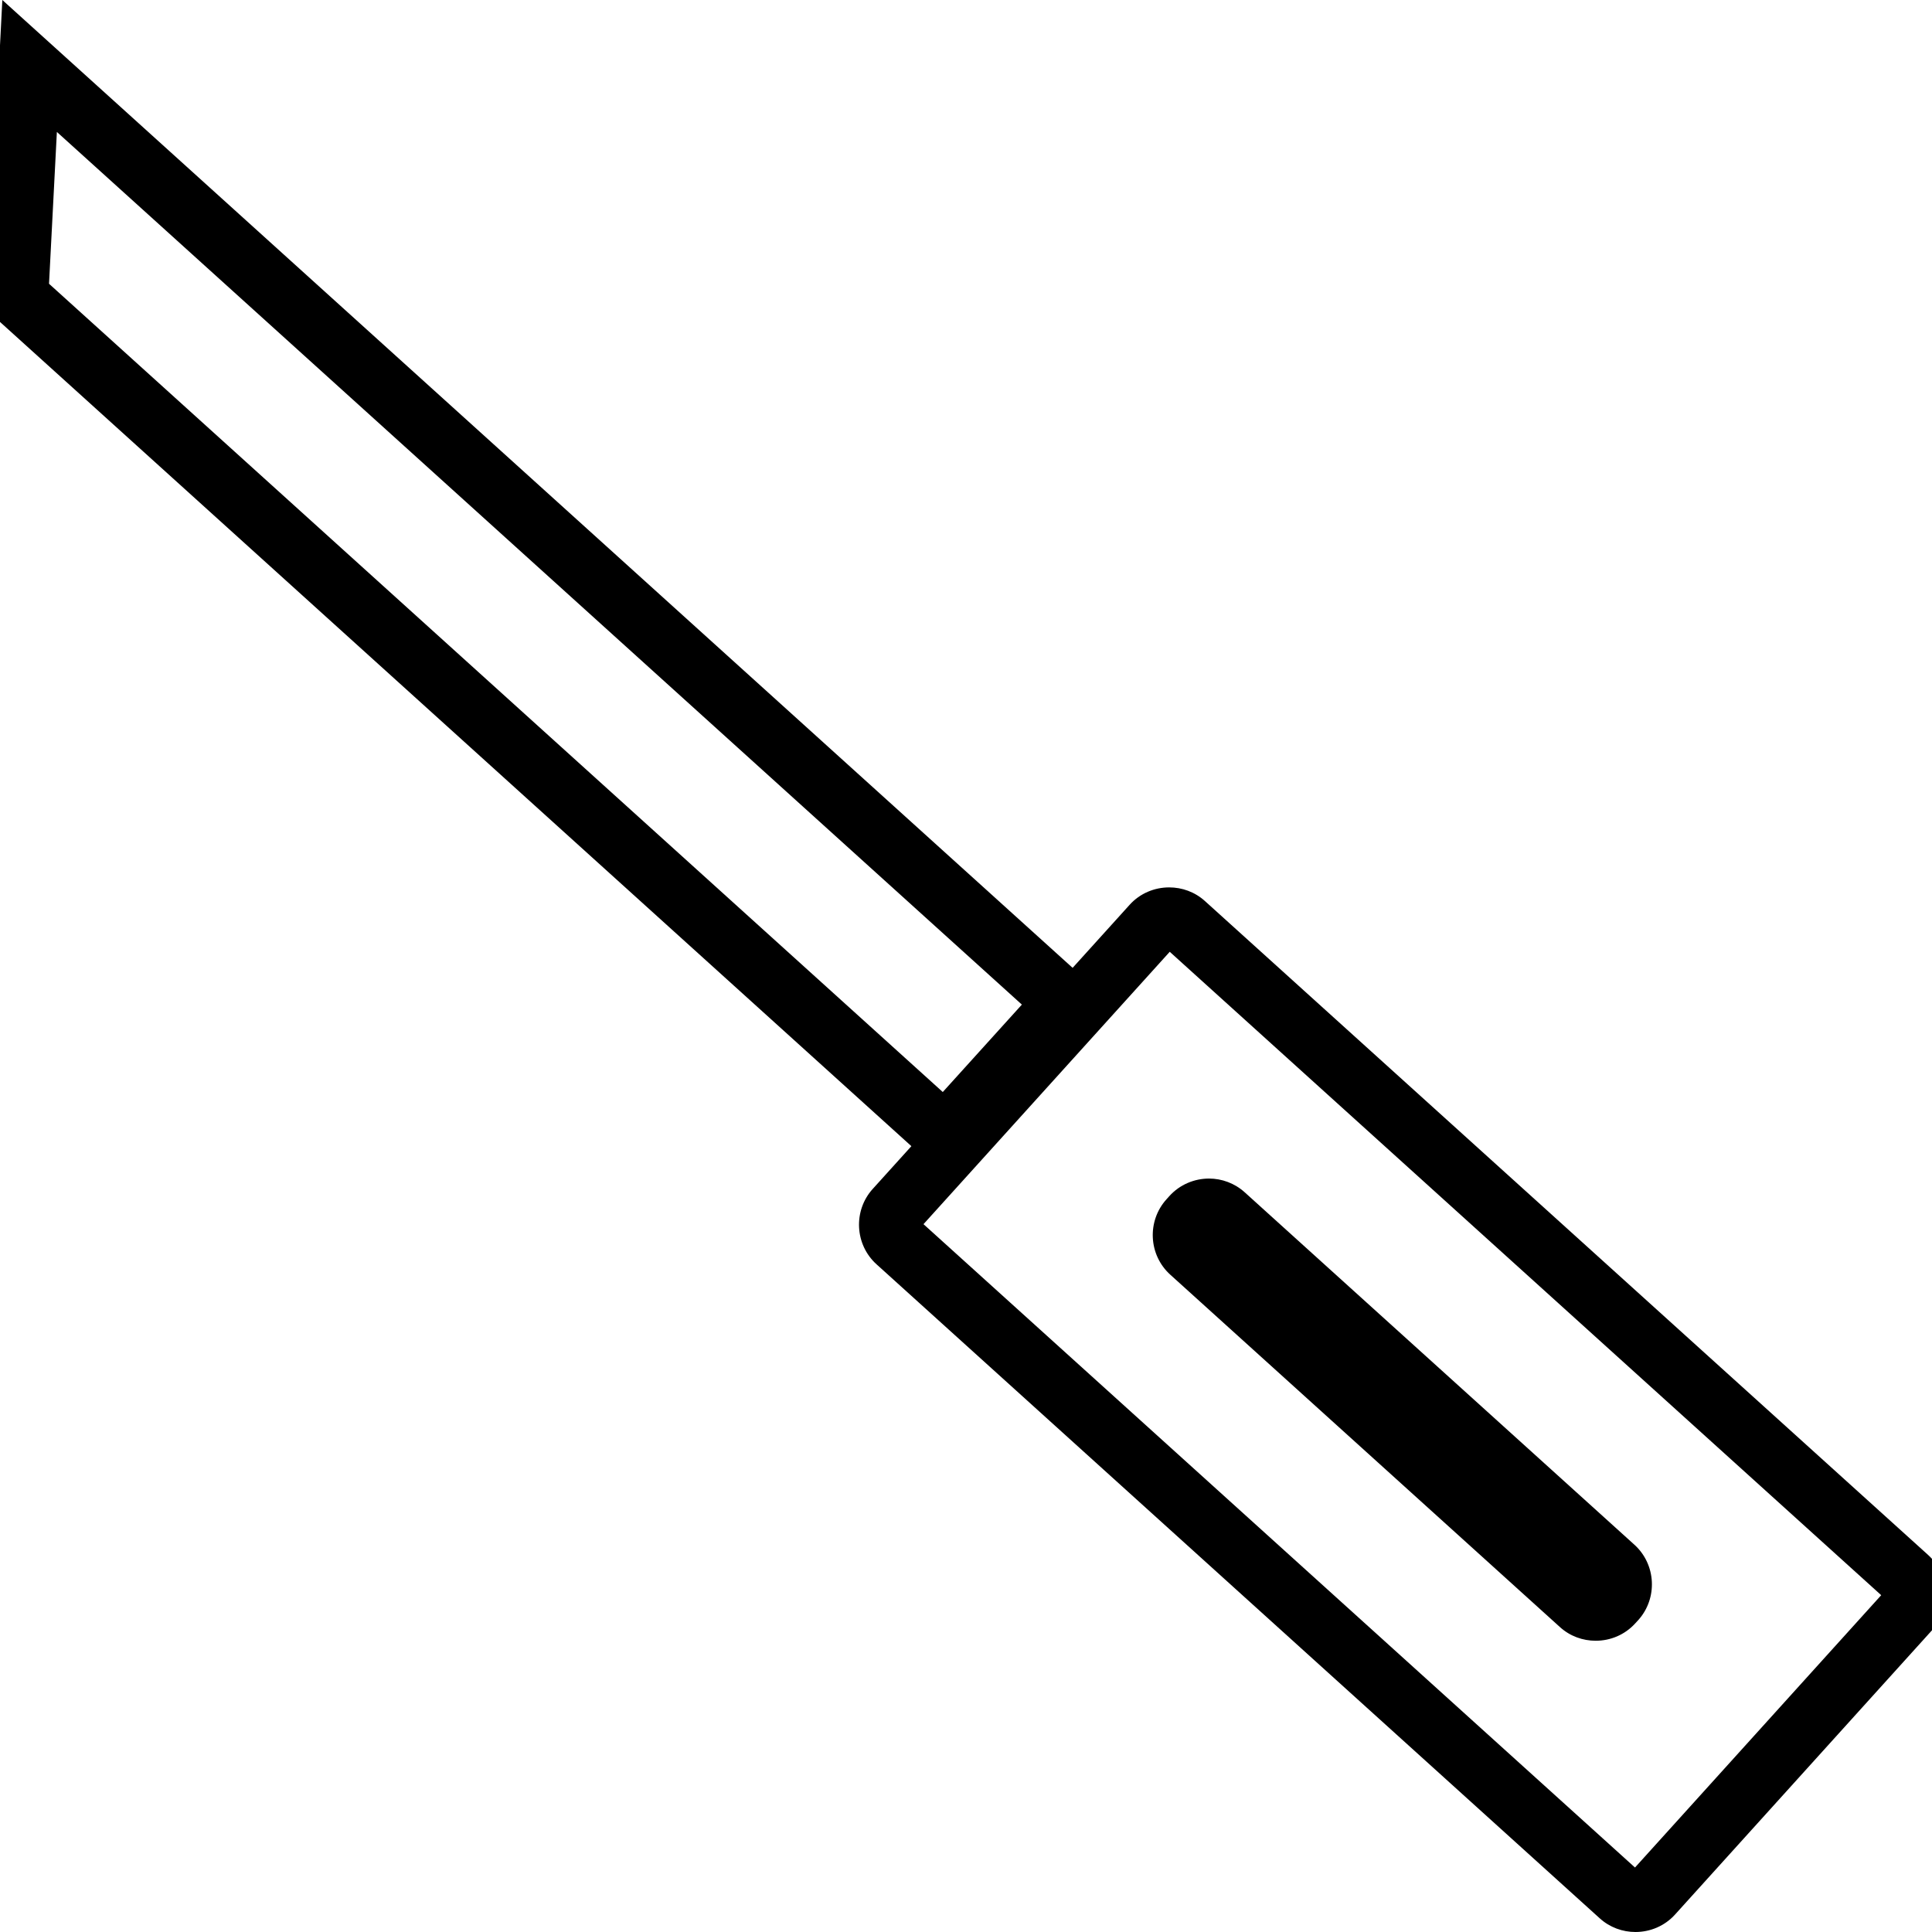 <?xml version="1.0" encoding="utf-8"?>
<!-- Generator: Adobe Illustrator 16.0.0, SVG Export Plug-In . SVG Version: 6.00 Build 0)  -->
<!DOCTYPE svg PUBLIC "-//W3C//DTD SVG 1.1//EN" "http://www.w3.org/Graphics/SVG/1.1/DTD/svg11.dtd">
<svg version="1.1" id="Layer_1" xmlns="http://www.w3.org/2000/svg" xmlns:xlink="http://www.w3.org/1999/xlink" x="0px" y="0px"
	 width="48px" height="48px" viewBox="0 0 48 48" enable-background="new 0 0 48 48" xml:space="preserve">
<g>
	<path d="M1.413,3.278l23.975,21.681l-1.965,2.172L1.218,7.05L1.413,3.278 M0.058,0l-0.396,7.693l23.871,21.588l4.006-4.43L0.058,0
		L0.058,0z"/>
	<path d="M29.062,23.647l17.676,15.985l-6.117,6.766L22.944,30.414L29.062,23.647 M29.048,22.047c-0.363,0-0.725,0.146-0.984,0.434
		l-6.381,7.057c-0.49,0.541-0.447,1.387,0.096,1.875l17.965,16.246C39.995,47.887,40.313,48,40.632,48
		c0.363,0,0.725-0.146,0.986-0.436l6.379-7.057c0.49-0.541,0.447-1.385-0.094-1.875L29.938,22.388
		C29.685,22.158,29.366,22.047,29.048,22.047L29.048,22.047z"/>
	<path d="M30.038,29.281c-0.363,0-0.727,0.148-0.988,0.438l-0.068,0.076c-0.49,0.541-0.449,1.385,0.094,1.875l9.68,8.754
		c0.252,0.229,0.57,0.34,0.889,0.34c0.363,0,0.725-0.146,0.986-0.436l0.07-0.076c0.488-0.541,0.447-1.385-0.096-1.875l-9.68-8.754
		C30.673,29.395,30.354,29.281,30.038,29.281L30.038,29.281z"/>
</g>
</svg>

